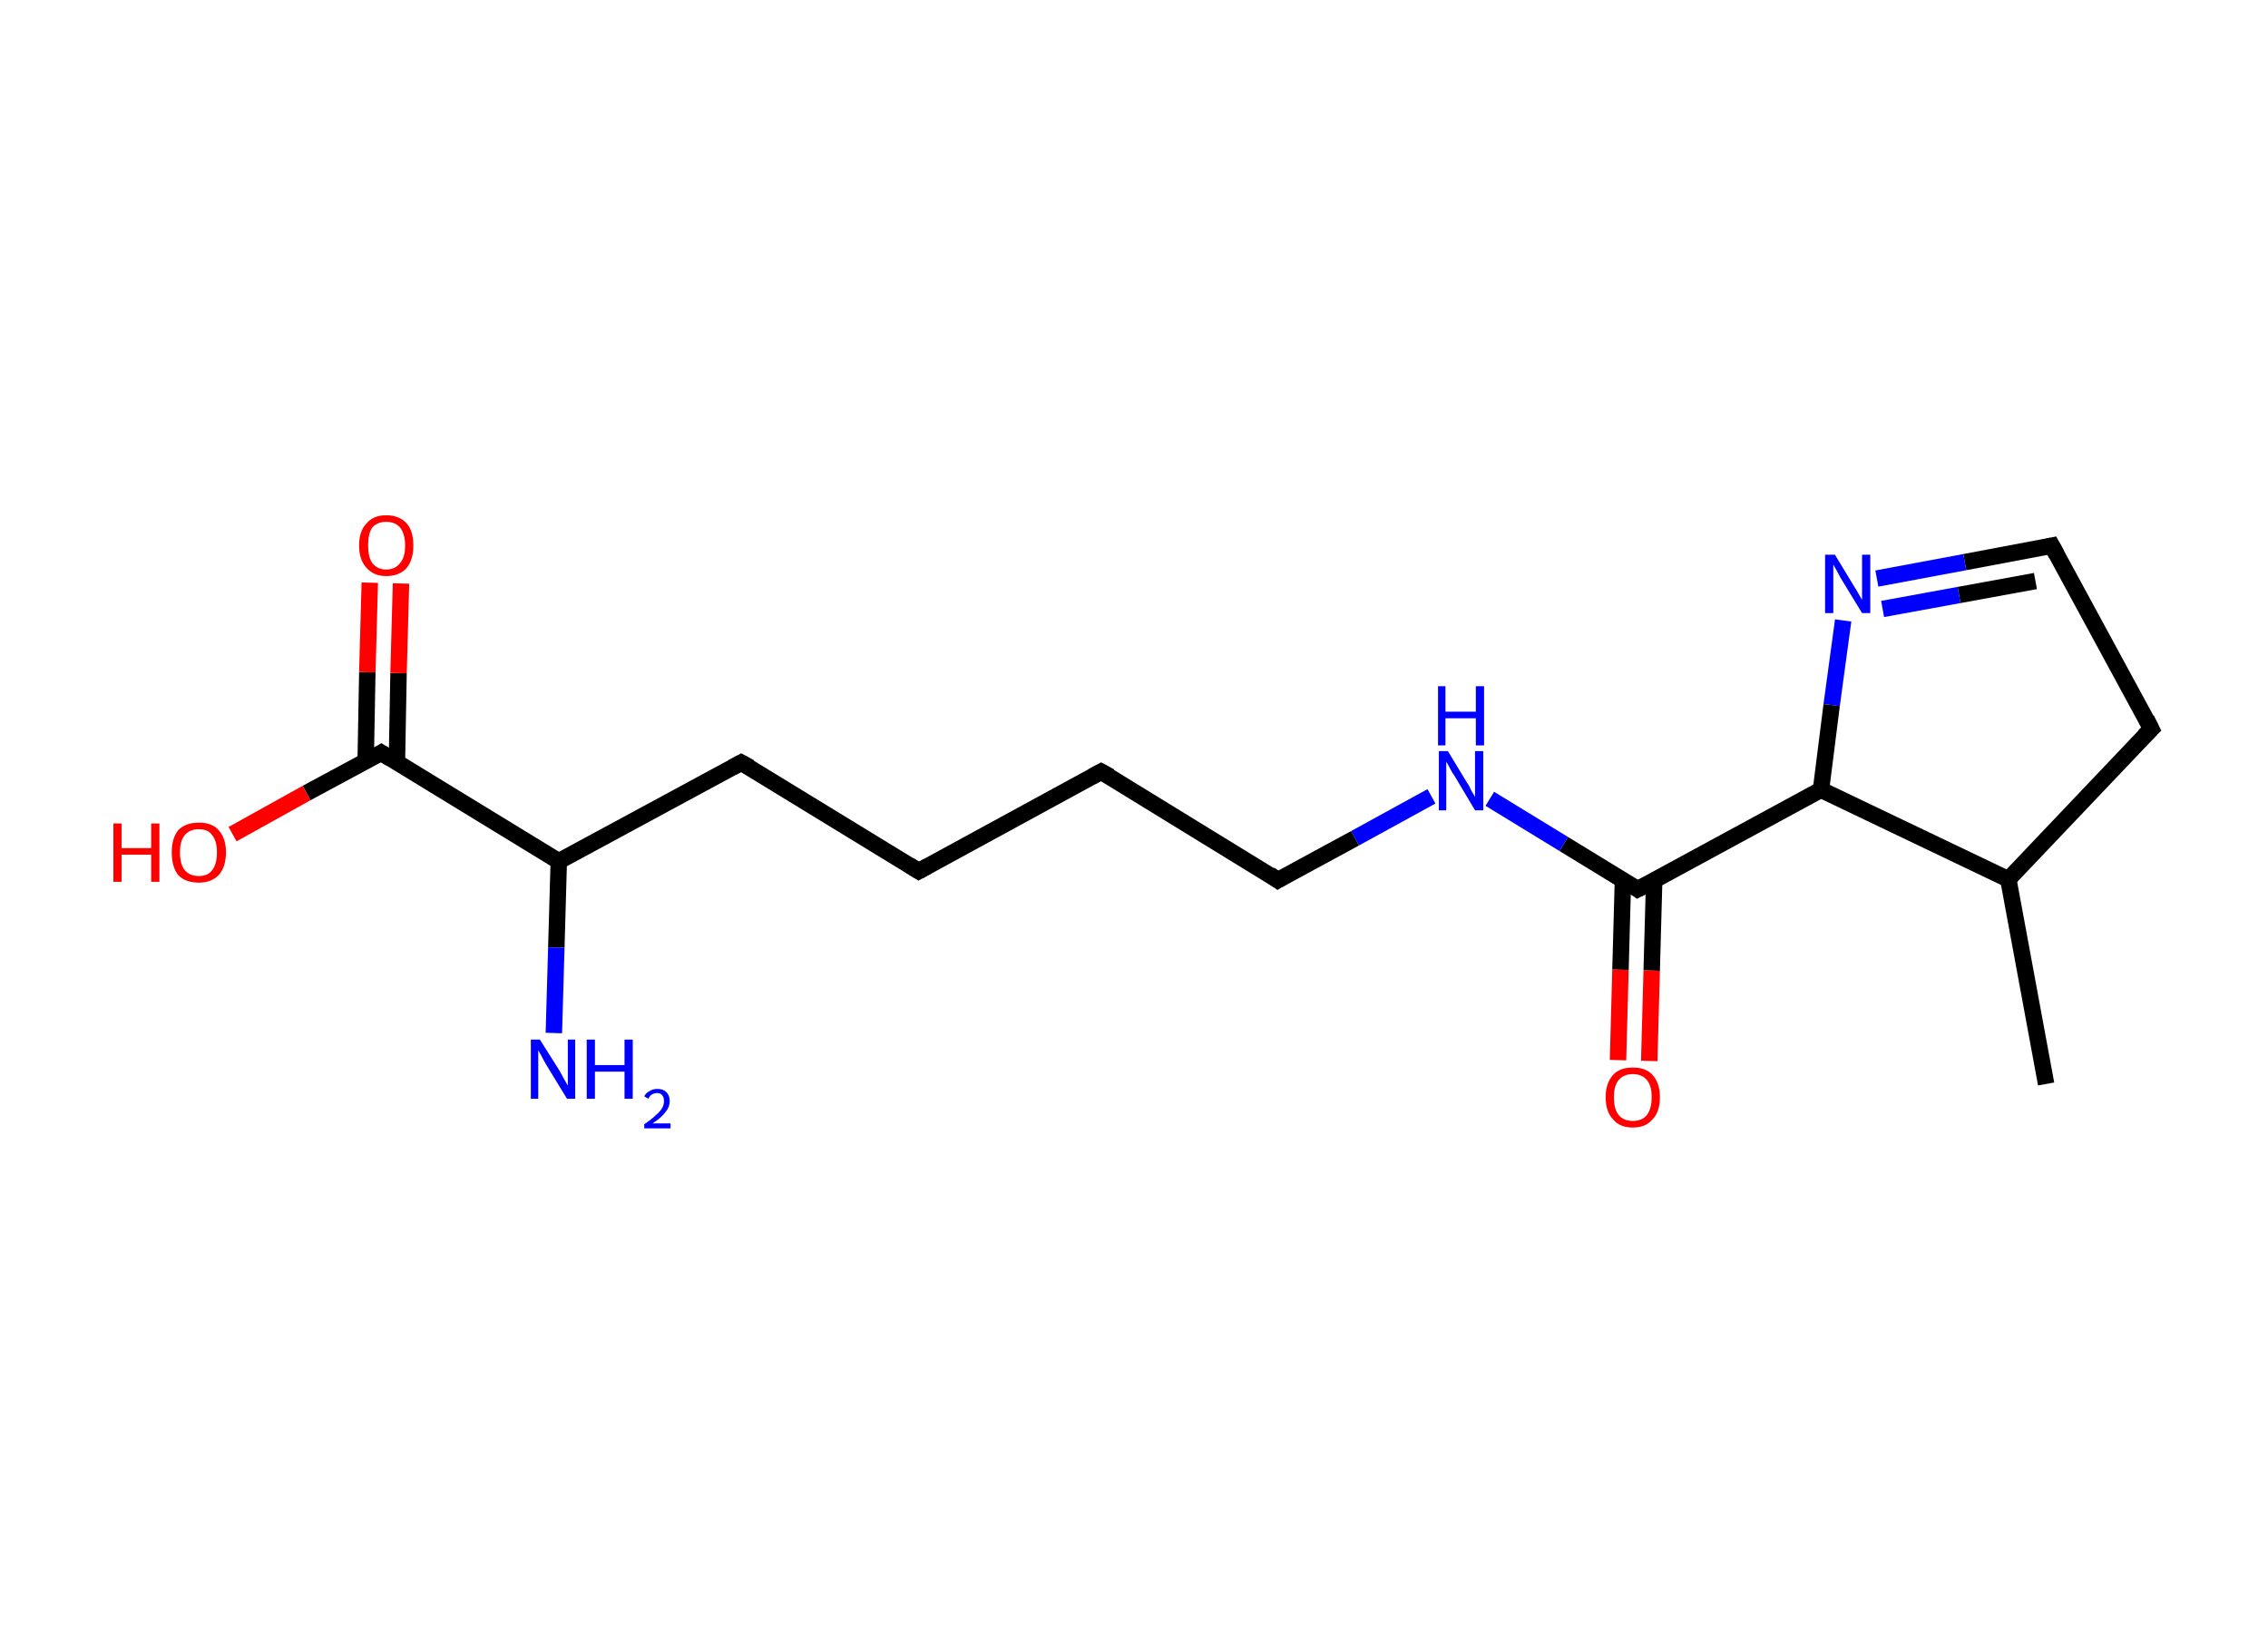 <?xml version='1.0' encoding='ASCII' standalone='yes'?>
<svg xmlns="http://www.w3.org/2000/svg" xmlns:rdkit="http://www.rdkit.org/xml" xmlns:xlink="http://www.w3.org/1999/xlink" version="1.1" baseProfile="full" xml:space="preserve" width="276px" height="200px" viewBox="0 0 276 200">
<!-- END OF HEADER -->
<rect style="opacity:1.0;fill:#FFFFFF;stroke:none" width="276.0" height="200.0" x="0.0" y="0.0"> </rect>
<path class="bond-0 atom-0 atom-1" d="M 249.0,131.9 L 244.4,107.0" style="fill:none;fill-rule:evenodd;stroke:#000000;stroke-width:2.0px;stroke-linecap:butt;stroke-linejoin:miter;stroke-opacity:1"/>
<path class="bond-1 atom-1 atom-2" d="M 244.4,107.0 L 261.8,88.7" style="fill:none;fill-rule:evenodd;stroke:#000000;stroke-width:2.0px;stroke-linecap:butt;stroke-linejoin:miter;stroke-opacity:1"/>
<path class="bond-2 atom-2 atom-3" d="M 261.8,88.7 L 249.7,66.4" style="fill:none;fill-rule:evenodd;stroke:#000000;stroke-width:2.0px;stroke-linecap:butt;stroke-linejoin:miter;stroke-opacity:1"/>
<path class="bond-3 atom-3 atom-4" d="M 249.7,66.4 L 239.1,68.4" style="fill:none;fill-rule:evenodd;stroke:#000000;stroke-width:2.0px;stroke-linecap:butt;stroke-linejoin:miter;stroke-opacity:1"/>
<path class="bond-3 atom-3 atom-4" d="M 239.1,68.4 L 228.4,70.4" style="fill:none;fill-rule:evenodd;stroke:#0000FF;stroke-width:2.0px;stroke-linecap:butt;stroke-linejoin:miter;stroke-opacity:1"/>
<path class="bond-3 atom-3 atom-4" d="M 247.7,70.7 L 238.4,72.4" style="fill:none;fill-rule:evenodd;stroke:#000000;stroke-width:2.0px;stroke-linecap:butt;stroke-linejoin:miter;stroke-opacity:1"/>
<path class="bond-3 atom-3 atom-4" d="M 238.4,72.4 L 229.1,74.1" style="fill:none;fill-rule:evenodd;stroke:#0000FF;stroke-width:2.0px;stroke-linecap:butt;stroke-linejoin:miter;stroke-opacity:1"/>
<path class="bond-4 atom-4 atom-5" d="M 224.3,75.5 L 222.9,85.8" style="fill:none;fill-rule:evenodd;stroke:#0000FF;stroke-width:2.0px;stroke-linecap:butt;stroke-linejoin:miter;stroke-opacity:1"/>
<path class="bond-4 atom-4 atom-5" d="M 222.9,85.8 L 221.6,96.1" style="fill:none;fill-rule:evenodd;stroke:#000000;stroke-width:2.0px;stroke-linecap:butt;stroke-linejoin:miter;stroke-opacity:1"/>
<path class="bond-5 atom-5 atom-6" d="M 221.6,96.1 L 199.3,108.2" style="fill:none;fill-rule:evenodd;stroke:#000000;stroke-width:2.0px;stroke-linecap:butt;stroke-linejoin:miter;stroke-opacity:1"/>
<path class="bond-6 atom-6 atom-7" d="M 197.5,107.1 L 197.2,118.0" style="fill:none;fill-rule:evenodd;stroke:#000000;stroke-width:2.0px;stroke-linecap:butt;stroke-linejoin:miter;stroke-opacity:1"/>
<path class="bond-6 atom-6 atom-7" d="M 197.2,118.0 L 196.9,129.0" style="fill:none;fill-rule:evenodd;stroke:#FF0000;stroke-width:2.0px;stroke-linecap:butt;stroke-linejoin:miter;stroke-opacity:1"/>
<path class="bond-6 atom-6 atom-7" d="M 201.3,107.2 L 201.0,118.1" style="fill:none;fill-rule:evenodd;stroke:#000000;stroke-width:2.0px;stroke-linecap:butt;stroke-linejoin:miter;stroke-opacity:1"/>
<path class="bond-6 atom-6 atom-7" d="M 201.0,118.1 L 200.7,129.1" style="fill:none;fill-rule:evenodd;stroke:#FF0000;stroke-width:2.0px;stroke-linecap:butt;stroke-linejoin:miter;stroke-opacity:1"/>
<path class="bond-7 atom-6 atom-8" d="M 199.3,108.2 L 190.3,102.7" style="fill:none;fill-rule:evenodd;stroke:#000000;stroke-width:2.0px;stroke-linecap:butt;stroke-linejoin:miter;stroke-opacity:1"/>
<path class="bond-7 atom-6 atom-8" d="M 190.3,102.7 L 181.3,97.2" style="fill:none;fill-rule:evenodd;stroke:#0000FF;stroke-width:2.0px;stroke-linecap:butt;stroke-linejoin:miter;stroke-opacity:1"/>
<path class="bond-8 atom-8 atom-9" d="M 174.2,96.9 L 164.9,102.0" style="fill:none;fill-rule:evenodd;stroke:#0000FF;stroke-width:2.0px;stroke-linecap:butt;stroke-linejoin:miter;stroke-opacity:1"/>
<path class="bond-8 atom-8 atom-9" d="M 164.9,102.0 L 155.5,107.1" style="fill:none;fill-rule:evenodd;stroke:#000000;stroke-width:2.0px;stroke-linecap:butt;stroke-linejoin:miter;stroke-opacity:1"/>
<path class="bond-9 atom-9 atom-10" d="M 155.5,107.1 L 134.0,93.9" style="fill:none;fill-rule:evenodd;stroke:#000000;stroke-width:2.0px;stroke-linecap:butt;stroke-linejoin:miter;stroke-opacity:1"/>
<path class="bond-10 atom-10 atom-11" d="M 134.0,93.9 L 111.8,106.0" style="fill:none;fill-rule:evenodd;stroke:#000000;stroke-width:2.0px;stroke-linecap:butt;stroke-linejoin:miter;stroke-opacity:1"/>
<path class="bond-11 atom-11 atom-12" d="M 111.8,106.0 L 90.2,92.8" style="fill:none;fill-rule:evenodd;stroke:#000000;stroke-width:2.0px;stroke-linecap:butt;stroke-linejoin:miter;stroke-opacity:1"/>
<path class="bond-12 atom-12 atom-13" d="M 90.2,92.8 L 68.0,104.8" style="fill:none;fill-rule:evenodd;stroke:#000000;stroke-width:2.0px;stroke-linecap:butt;stroke-linejoin:miter;stroke-opacity:1"/>
<path class="bond-13 atom-13 atom-14" d="M 68.0,104.8 L 67.7,115.3" style="fill:none;fill-rule:evenodd;stroke:#000000;stroke-width:2.0px;stroke-linecap:butt;stroke-linejoin:miter;stroke-opacity:1"/>
<path class="bond-13 atom-13 atom-14" d="M 67.7,115.3 L 67.4,125.7" style="fill:none;fill-rule:evenodd;stroke:#0000FF;stroke-width:2.0px;stroke-linecap:butt;stroke-linejoin:miter;stroke-opacity:1"/>
<path class="bond-14 atom-13 atom-15" d="M 68.0,104.8 L 46.4,91.6" style="fill:none;fill-rule:evenodd;stroke:#000000;stroke-width:2.0px;stroke-linecap:butt;stroke-linejoin:miter;stroke-opacity:1"/>
<path class="bond-15 atom-15 atom-16" d="M 48.3,92.8 L 48.5,81.9" style="fill:none;fill-rule:evenodd;stroke:#000000;stroke-width:2.0px;stroke-linecap:butt;stroke-linejoin:miter;stroke-opacity:1"/>
<path class="bond-15 atom-15 atom-16" d="M 48.5,81.9 L 48.8,71.0" style="fill:none;fill-rule:evenodd;stroke:#FF0000;stroke-width:2.0px;stroke-linecap:butt;stroke-linejoin:miter;stroke-opacity:1"/>
<path class="bond-15 atom-15 atom-16" d="M 44.5,92.7 L 44.7,81.8" style="fill:none;fill-rule:evenodd;stroke:#000000;stroke-width:2.0px;stroke-linecap:butt;stroke-linejoin:miter;stroke-opacity:1"/>
<path class="bond-15 atom-15 atom-16" d="M 44.7,81.8 L 45.0,70.9" style="fill:none;fill-rule:evenodd;stroke:#FF0000;stroke-width:2.0px;stroke-linecap:butt;stroke-linejoin:miter;stroke-opacity:1"/>
<path class="bond-16 atom-15 atom-17" d="M 46.4,91.6 L 37.3,96.5" style="fill:none;fill-rule:evenodd;stroke:#000000;stroke-width:2.0px;stroke-linecap:butt;stroke-linejoin:miter;stroke-opacity:1"/>
<path class="bond-16 atom-15 atom-17" d="M 37.3,96.5 L 28.3,101.5" style="fill:none;fill-rule:evenodd;stroke:#FF0000;stroke-width:2.0px;stroke-linecap:butt;stroke-linejoin:miter;stroke-opacity:1"/>
<path class="bond-17 atom-5 atom-1" d="M 221.6,96.1 L 244.4,107.0" style="fill:none;fill-rule:evenodd;stroke:#000000;stroke-width:2.0px;stroke-linecap:butt;stroke-linejoin:miter;stroke-opacity:1"/>
<path d="M 260.9,89.6 L 261.8,88.7 L 261.2,87.5" style="fill:none;stroke:#000000;stroke-width:2.0px;stroke-linecap:butt;stroke-linejoin:miter;stroke-opacity:1;"/>
<path d="M 250.3,67.5 L 249.7,66.4 L 249.2,66.5" style="fill:none;stroke:#000000;stroke-width:2.0px;stroke-linecap:butt;stroke-linejoin:miter;stroke-opacity:1;"/>
<path d="M 200.5,107.6 L 199.3,108.2 L 198.9,107.9" style="fill:none;stroke:#000000;stroke-width:2.0px;stroke-linecap:butt;stroke-linejoin:miter;stroke-opacity:1;"/>
<path d="M 156.0,106.8 L 155.5,107.1 L 154.5,106.4" style="fill:none;stroke:#000000;stroke-width:2.0px;stroke-linecap:butt;stroke-linejoin:miter;stroke-opacity:1;"/>
<path d="M 135.1,94.5 L 134.0,93.9 L 132.9,94.5" style="fill:none;stroke:#000000;stroke-width:2.0px;stroke-linecap:butt;stroke-linejoin:miter;stroke-opacity:1;"/>
<path d="M 112.9,105.4 L 111.8,106.0 L 110.7,105.3" style="fill:none;stroke:#000000;stroke-width:2.0px;stroke-linecap:butt;stroke-linejoin:miter;stroke-opacity:1;"/>
<path d="M 91.3,93.4 L 90.2,92.8 L 89.1,93.4" style="fill:none;stroke:#000000;stroke-width:2.0px;stroke-linecap:butt;stroke-linejoin:miter;stroke-opacity:1;"/>
<path d="M 47.5,92.3 L 46.4,91.6 L 45.9,91.9" style="fill:none;stroke:#000000;stroke-width:2.0px;stroke-linecap:butt;stroke-linejoin:miter;stroke-opacity:1;"/>
<path class="atom-4" d="M 223.3 67.5 L 225.6 71.3 Q 225.8 71.6, 226.2 72.3 Q 226.6 73.0, 226.6 73.0 L 226.6 67.5 L 227.6 67.5 L 227.6 74.6 L 226.6 74.6 L 224.1 70.5 Q 223.8 70.0, 223.5 69.4 Q 223.2 68.9, 223.1 68.7 L 223.1 74.6 L 222.1 74.6 L 222.1 67.5 L 223.3 67.5 " fill="#0000FF"/>
<path class="atom-7" d="M 195.4 133.5 Q 195.4 131.8, 196.3 130.8 Q 197.1 129.9, 198.7 129.9 Q 200.3 129.9, 201.1 130.8 Q 202.0 131.8, 202.0 133.5 Q 202.0 135.3, 201.1 136.2 Q 200.3 137.2, 198.7 137.2 Q 197.1 137.2, 196.3 136.2 Q 195.4 135.3, 195.4 133.5 M 198.7 136.4 Q 199.8 136.4, 200.4 135.7 Q 201.0 134.9, 201.0 133.5 Q 201.0 132.1, 200.4 131.4 Q 199.8 130.7, 198.7 130.7 Q 197.6 130.7, 197.0 131.4 Q 196.4 132.1, 196.4 133.5 Q 196.4 135.0, 197.0 135.7 Q 197.6 136.4, 198.7 136.4 " fill="#FF0000"/>
<path class="atom-8" d="M 176.2 91.4 L 178.5 95.2 Q 178.8 95.6, 179.1 96.3 Q 179.5 96.9, 179.5 97.0 L 179.5 91.4 L 180.5 91.4 L 180.5 98.6 L 179.5 98.6 L 177.0 94.4 Q 176.7 94.0, 176.4 93.4 Q 176.1 92.8, 176.0 92.7 L 176.0 98.6 L 175.1 98.6 L 175.1 91.4 L 176.2 91.4 " fill="#0000FF"/>
<path class="atom-8" d="M 175.0 83.5 L 175.9 83.5 L 175.9 86.6 L 179.6 86.6 L 179.6 83.5 L 180.6 83.5 L 180.6 90.7 L 179.6 90.7 L 179.6 87.4 L 175.9 87.4 L 175.9 90.7 L 175.0 90.7 L 175.0 83.5 " fill="#0000FF"/>
<path class="atom-14" d="M 65.7 126.5 L 68.1 130.3 Q 68.3 130.7, 68.7 131.4 Q 69.1 132.1, 69.1 132.1 L 69.1 126.5 L 70.0 126.5 L 70.0 133.7 L 69.0 133.7 L 66.5 129.6 Q 66.2 129.1, 65.9 128.5 Q 65.6 128.0, 65.5 127.8 L 65.5 133.7 L 64.6 133.7 L 64.6 126.5 L 65.7 126.5 " fill="#0000FF"/>
<path class="atom-14" d="M 71.4 126.5 L 72.4 126.5 L 72.4 129.6 L 76.0 129.6 L 76.0 126.5 L 77.0 126.5 L 77.0 133.7 L 76.0 133.7 L 76.0 130.4 L 72.4 130.4 L 72.4 133.7 L 71.4 133.7 L 71.4 126.5 " fill="#0000FF"/>
<path class="atom-14" d="M 78.4 133.4 Q 78.6 133.0, 79.0 132.8 Q 79.4 132.5, 80.0 132.5 Q 80.7 132.5, 81.1 132.9 Q 81.5 133.3, 81.5 134.0 Q 81.5 134.7, 81.0 135.3 Q 80.5 136.0, 79.4 136.7 L 81.6 136.7 L 81.6 137.3 L 78.4 137.3 L 78.4 136.8 Q 79.3 136.2, 79.8 135.7 Q 80.3 135.3, 80.6 134.8 Q 80.8 134.4, 80.8 134.0 Q 80.8 133.5, 80.6 133.3 Q 80.4 133.0, 80.0 133.0 Q 79.6 133.0, 79.3 133.2 Q 79.1 133.3, 78.9 133.7 L 78.4 133.4 " fill="#0000FF"/>
<path class="atom-16" d="M 43.7 66.4 Q 43.7 64.6, 44.6 63.7 Q 45.4 62.7, 47.0 62.7 Q 48.6 62.7, 49.5 63.7 Q 50.3 64.6, 50.3 66.4 Q 50.3 68.1, 49.5 69.1 Q 48.6 70.1, 47.0 70.1 Q 45.5 70.1, 44.6 69.1 Q 43.7 68.1, 43.7 66.4 M 47.0 69.3 Q 48.1 69.3, 48.7 68.5 Q 49.3 67.8, 49.3 66.4 Q 49.3 65.0, 48.7 64.2 Q 48.1 63.5, 47.0 63.5 Q 45.9 63.5, 45.3 64.2 Q 44.8 64.9, 44.8 66.4 Q 44.8 67.8, 45.3 68.5 Q 45.9 69.3, 47.0 69.3 " fill="#FF0000"/>
<path class="atom-17" d="M 13.8 100.2 L 14.8 100.2 L 14.8 103.2 L 18.4 103.2 L 18.4 100.2 L 19.4 100.2 L 19.4 107.3 L 18.4 107.3 L 18.4 104.0 L 14.8 104.0 L 14.8 107.3 L 13.8 107.3 L 13.8 100.2 " fill="#FF0000"/>
<path class="atom-17" d="M 20.9 103.7 Q 20.9 102.0, 21.7 101.0 Q 22.6 100.1, 24.2 100.1 Q 25.8 100.1, 26.6 101.0 Q 27.5 102.0, 27.5 103.7 Q 27.5 105.5, 26.6 106.5 Q 25.7 107.4, 24.2 107.4 Q 22.6 107.4, 21.7 106.5 Q 20.9 105.5, 20.9 103.7 M 24.2 106.6 Q 25.3 106.6, 25.8 105.9 Q 26.4 105.2, 26.4 103.7 Q 26.4 102.3, 25.8 101.6 Q 25.3 100.9, 24.2 100.9 Q 23.1 100.9, 22.5 101.6 Q 21.9 102.3, 21.9 103.7 Q 21.9 105.2, 22.5 105.9 Q 23.1 106.6, 24.2 106.6 " fill="#FF0000"/>
</svg>
